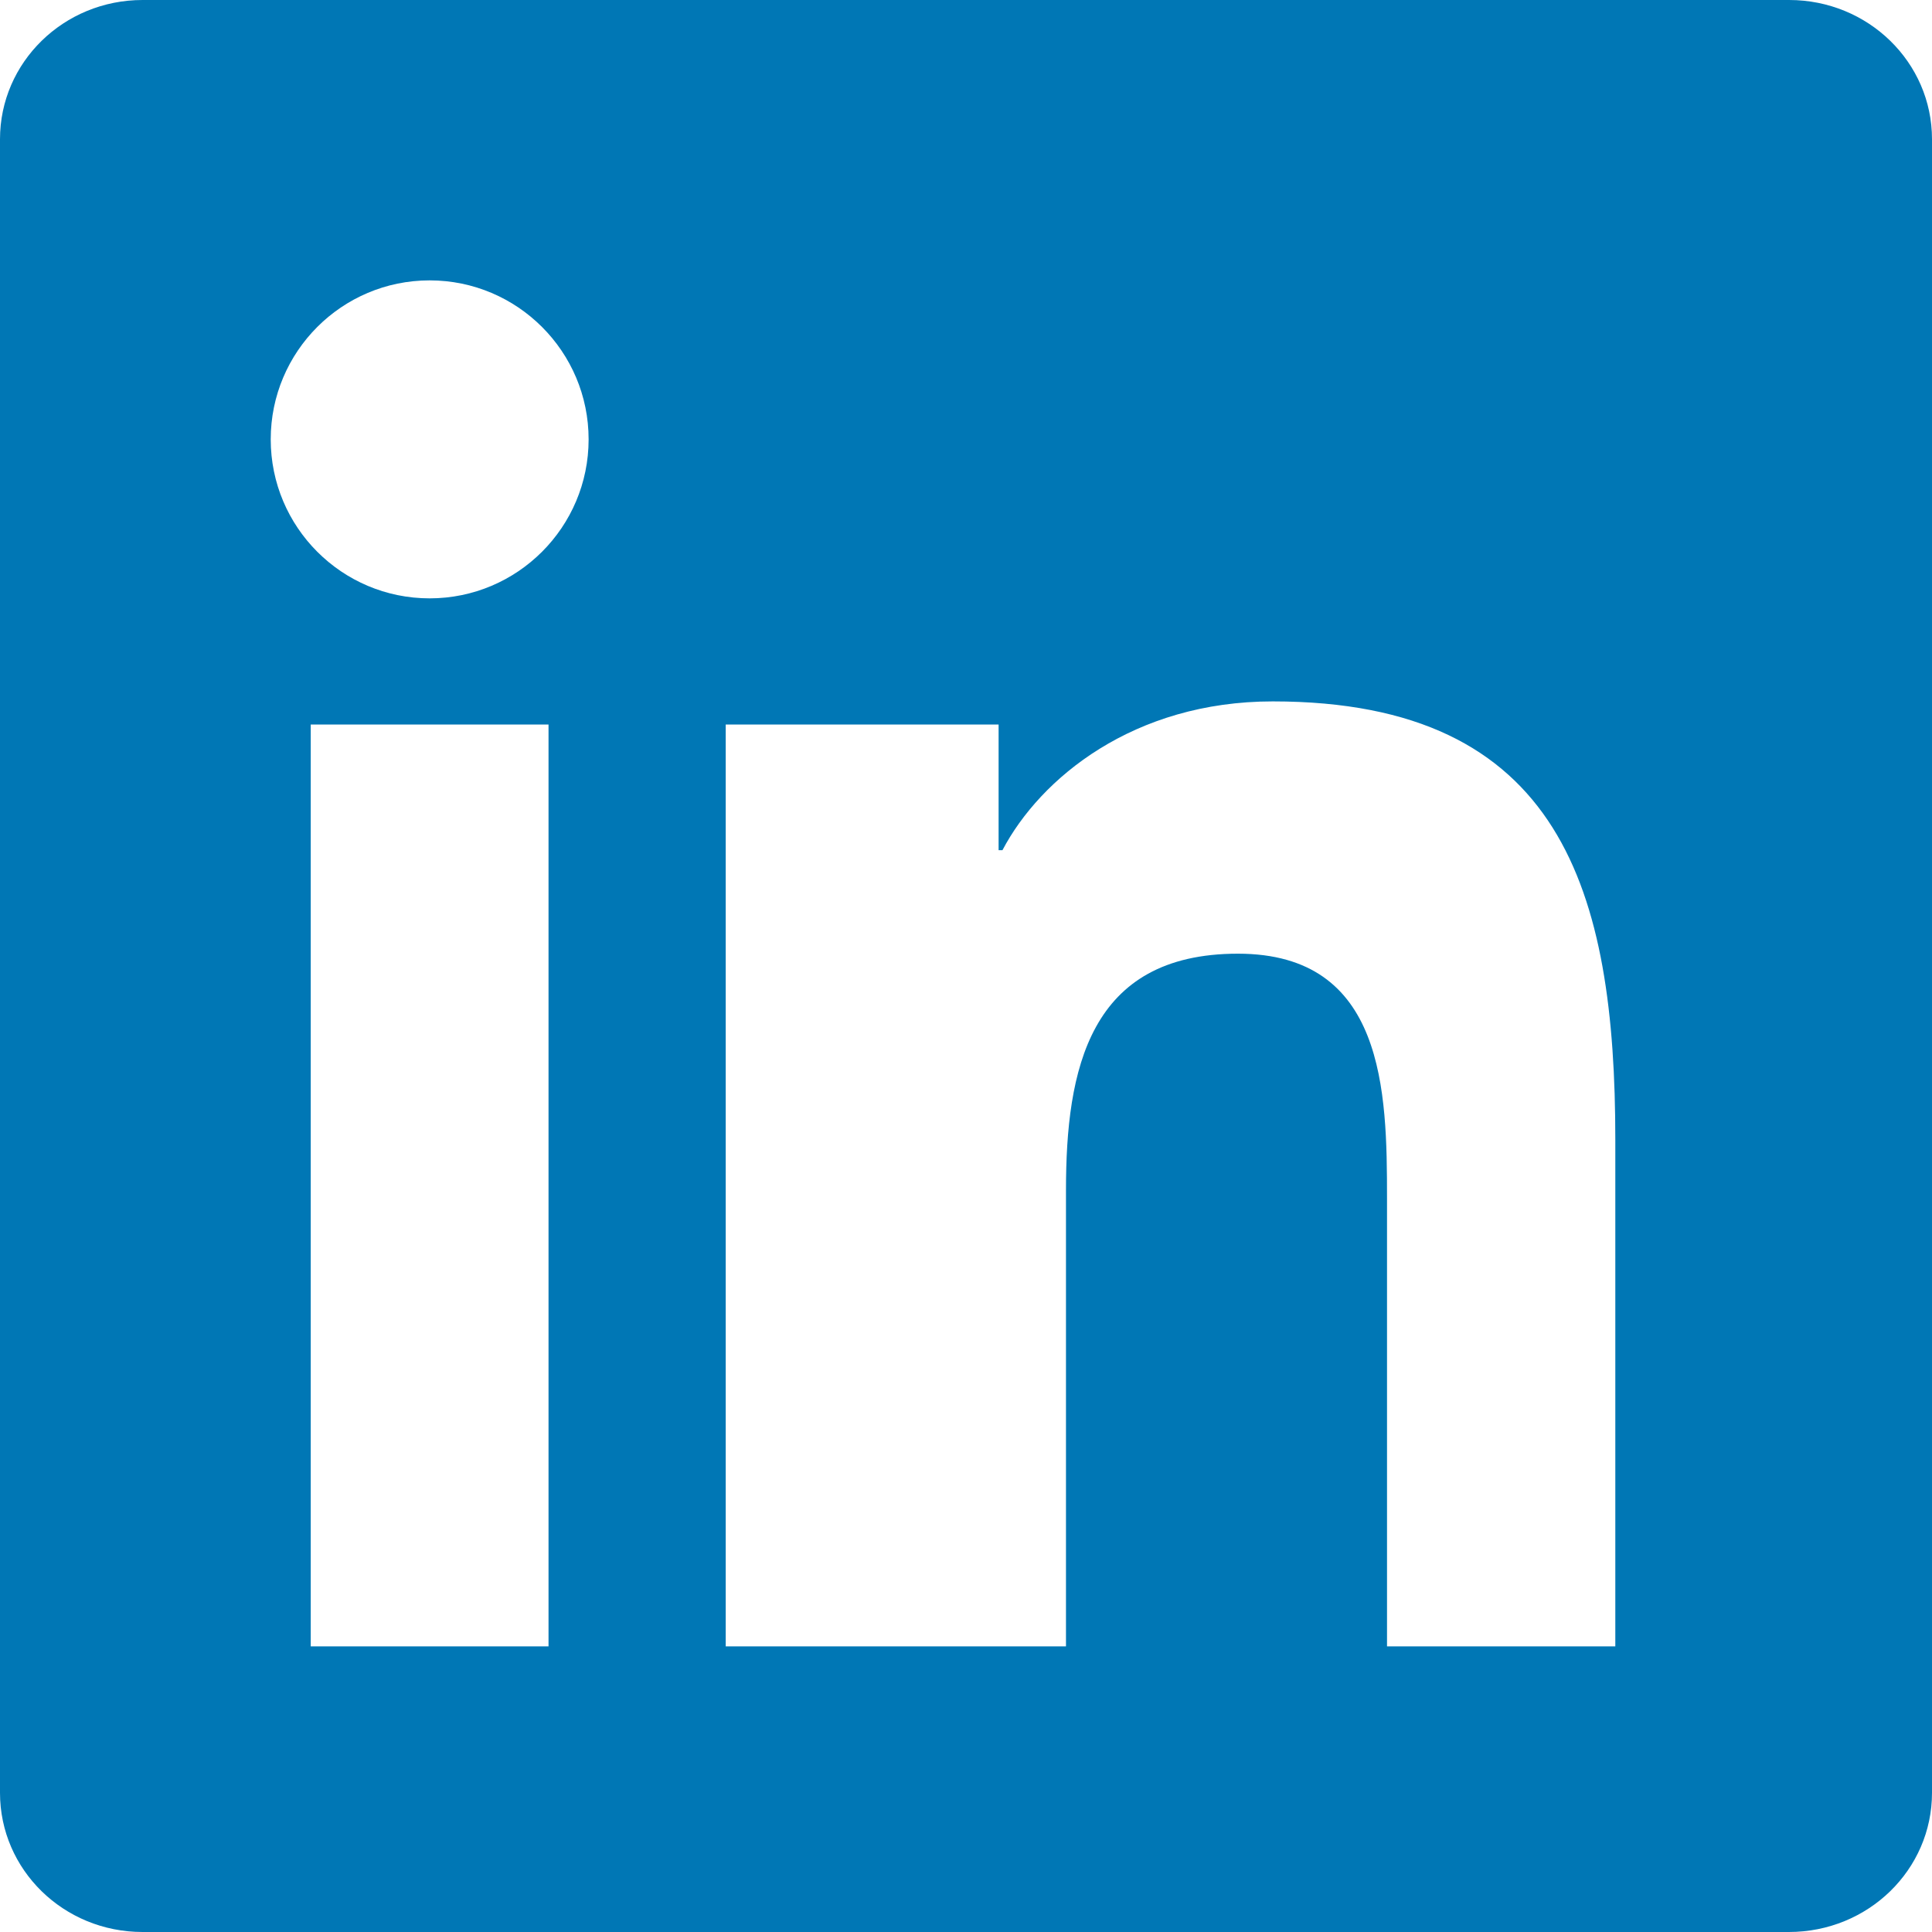 <svg xmlns="http://www.w3.org/2000/svg" width="24" height="24" fill="#0077B5" viewBox="0 0 24 24">
  <path d="M20.447 20.452H17.23v-5.568c0-1.327-.027-3.037-1.852-3.037-1.853 0-2.136 1.445-2.136 2.938v5.667H9.015V9h3.39v1.561h.048c.472-.897 1.631-1.848 3.358-1.848 3.594 0 4.255 2.365 4.255 5.444v6.295zM5.337 7.433c-1.09 0-1.974-.885-1.974-1.975 0-1.09.884-1.975 1.974-1.975s1.975.885 1.975 1.975c0 1.09-.885 1.975-1.975 1.975zM6.814 20.452H3.86V9h2.954v11.452zM22.225 0H1.771C.791 0 0 .774 0 1.729v20.542C0 23.227.79 24 1.771 24h20.451C23.207 24 24 23.227 24 22.271V1.729C24 .774 23.207 0 22.225 0z"/>
</svg>
